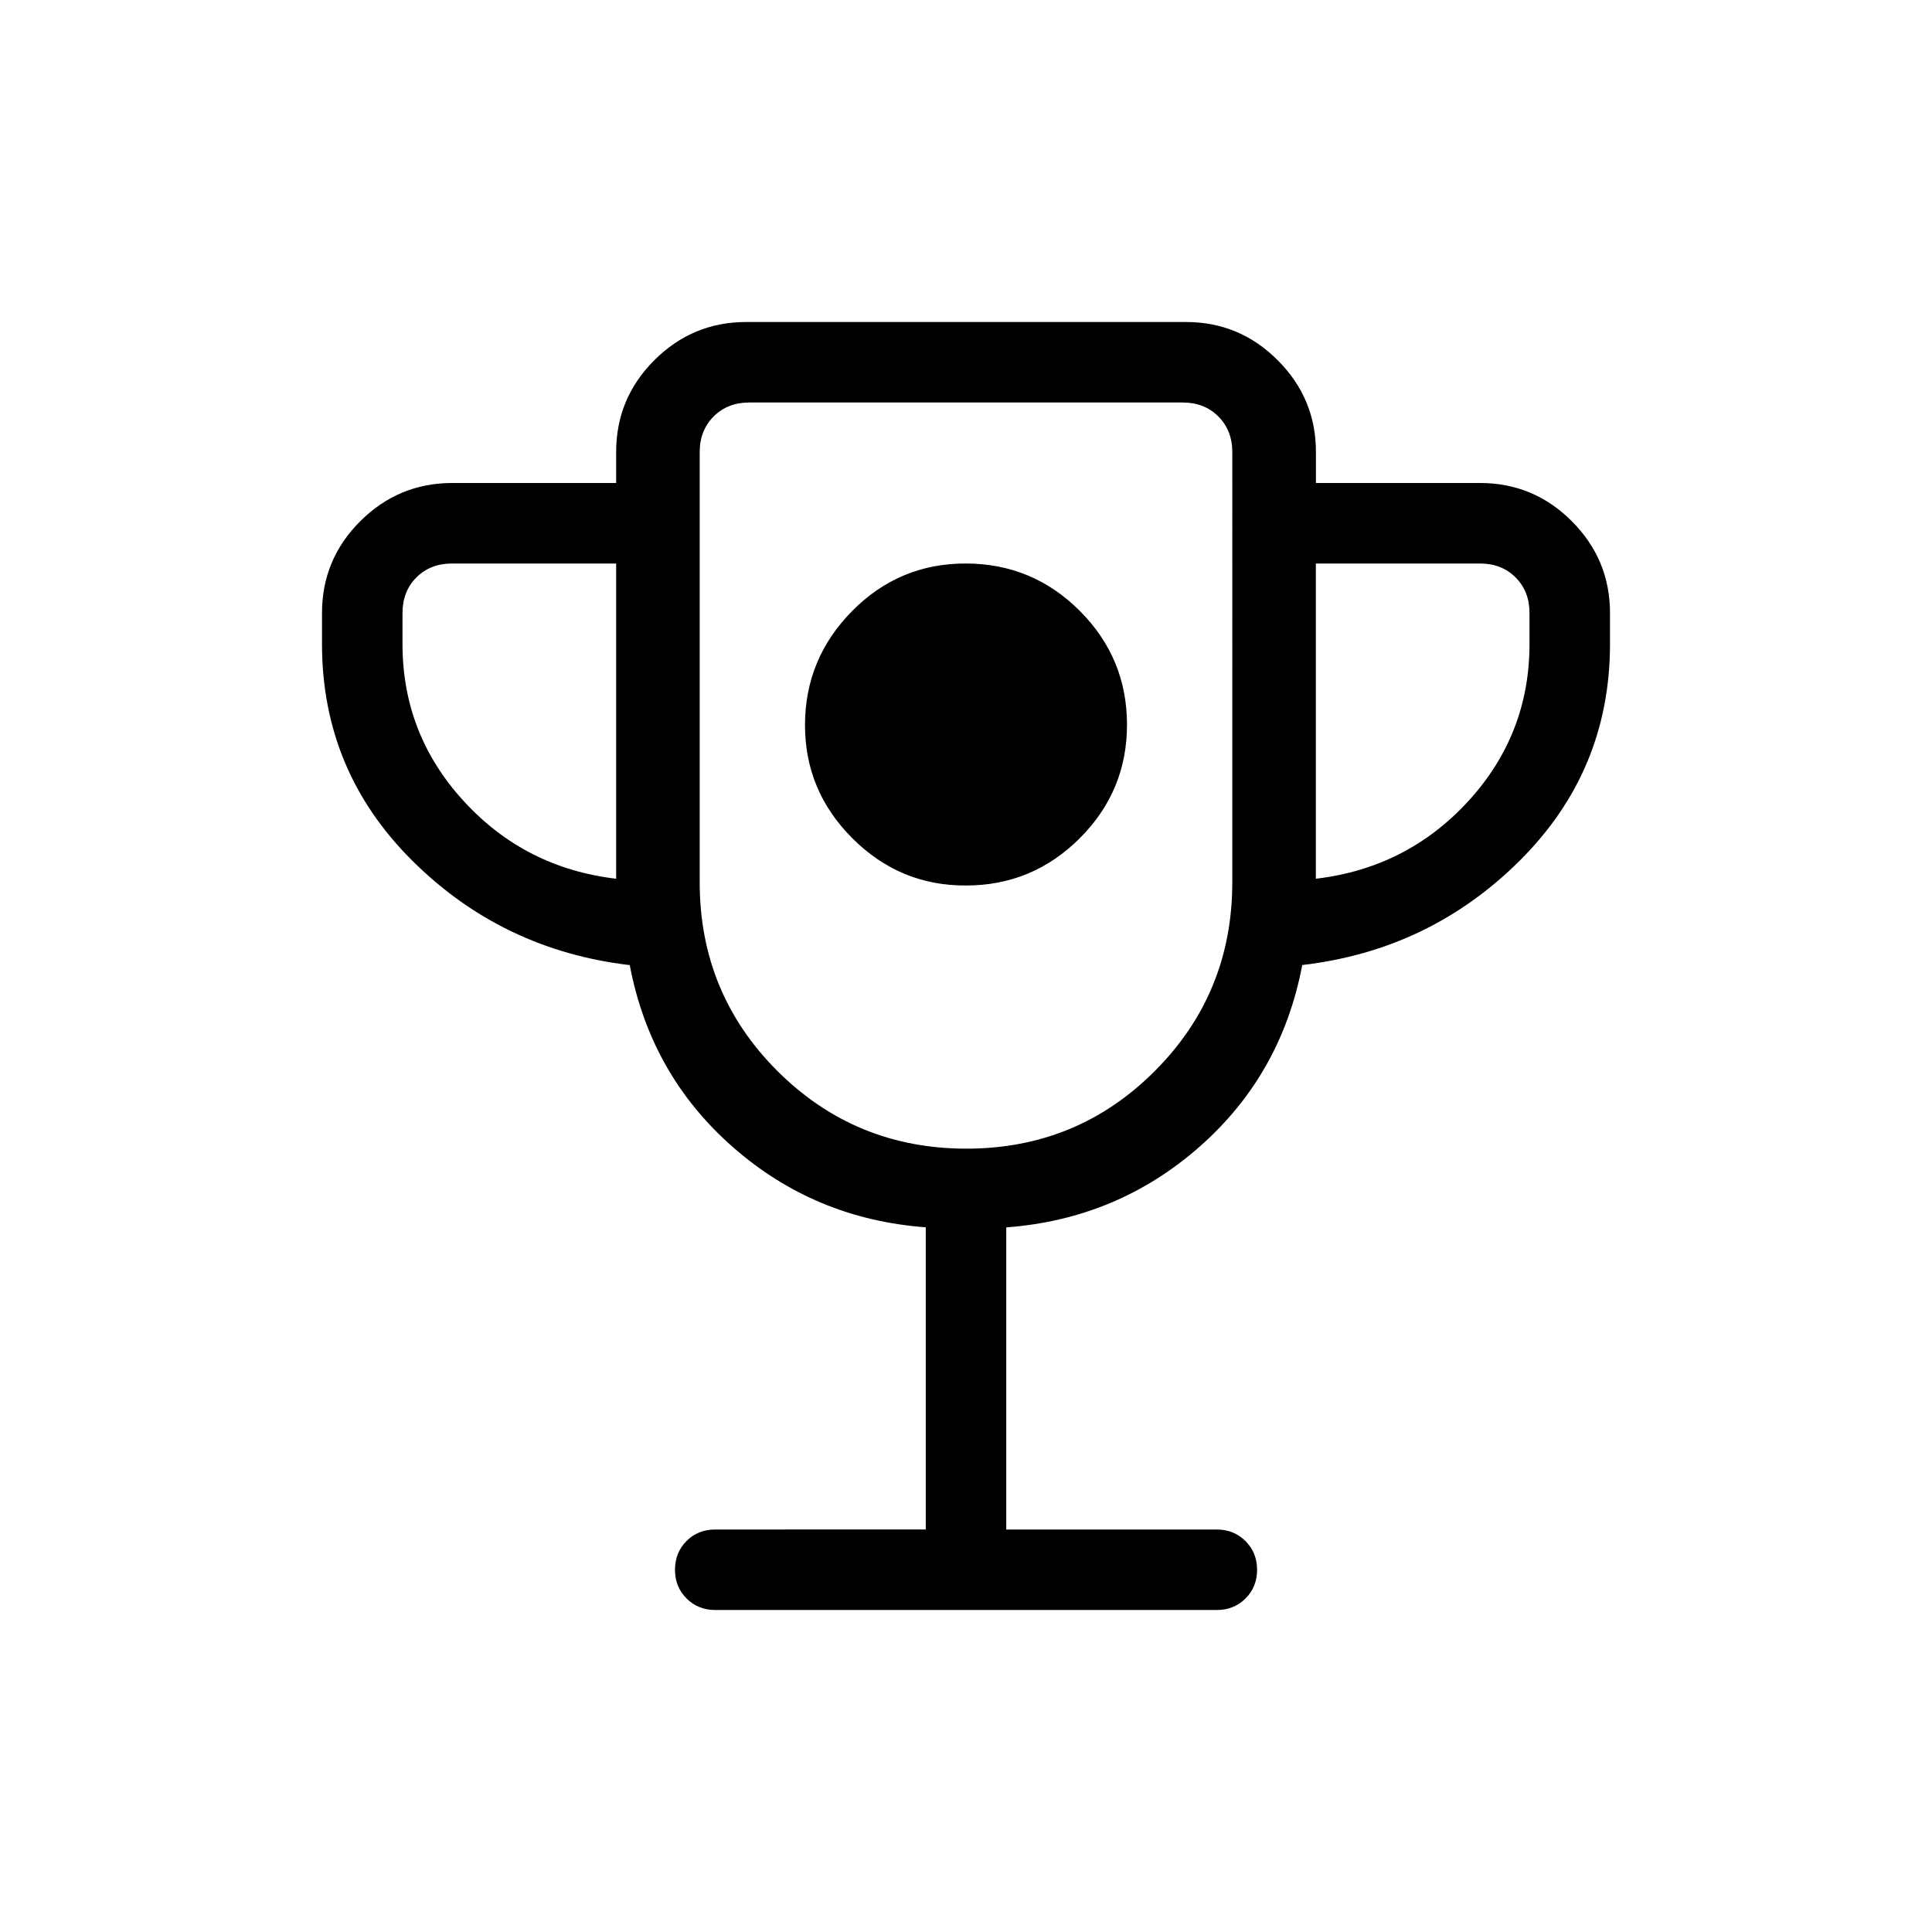 <svg xmlns="http://www.w3.org/2000/svg" width="3em" height="3em" viewBox="0 0 24 24"><path fill="currentColor" d="M12 11q.825 0 1.413-.587T14 9t-.587-1.412T12 7t-1.412.588T10 9t.588 1.413T12 11m-.5 8v-3.754q-1.379-.102-2.399-.999t-1.278-2.258q-1.587-.187-2.705-1.301T4 8v-.385q0-.666.475-1.14T5.615 6h2.039v-.385q0-.666.474-1.14Q8.603 4 9.27 4h5.462q.666 0 1.14.475q.475.474.475 1.14V6h2.039q.666 0 1.14.475T20 7.615V8q0 1.573-1.118 2.688t-2.705 1.3q-.258 1.362-1.278 2.259t-2.399 1V19h2.616q.212 0 .356.144t.144.357t-.144.356t-.356.143H8.885q-.213 0-.357-.144t-.143-.357t.143-.356t.357-.143zm-3.846-8.084V7H5.615q-.269 0-.442.173T5 7.616V8q0 1.123.762 1.953q.761.83 1.892.963m4.35 3.353q1.38 0 2.342-.965q.962-.964.962-2.343V5.616q0-.27-.174-.443Q14.962 5 14.692 5H9.308q-.27 0-.442.173q-.174.173-.174.443v5.346q0 1.378.966 2.343q.967.964 2.347.964m4.341-3.353q1.131-.133 1.893-.963Q19 9.123 19 8v-.385q0-.269-.173-.442T18.385 7h-2.039zM12 9.635"/></svg>